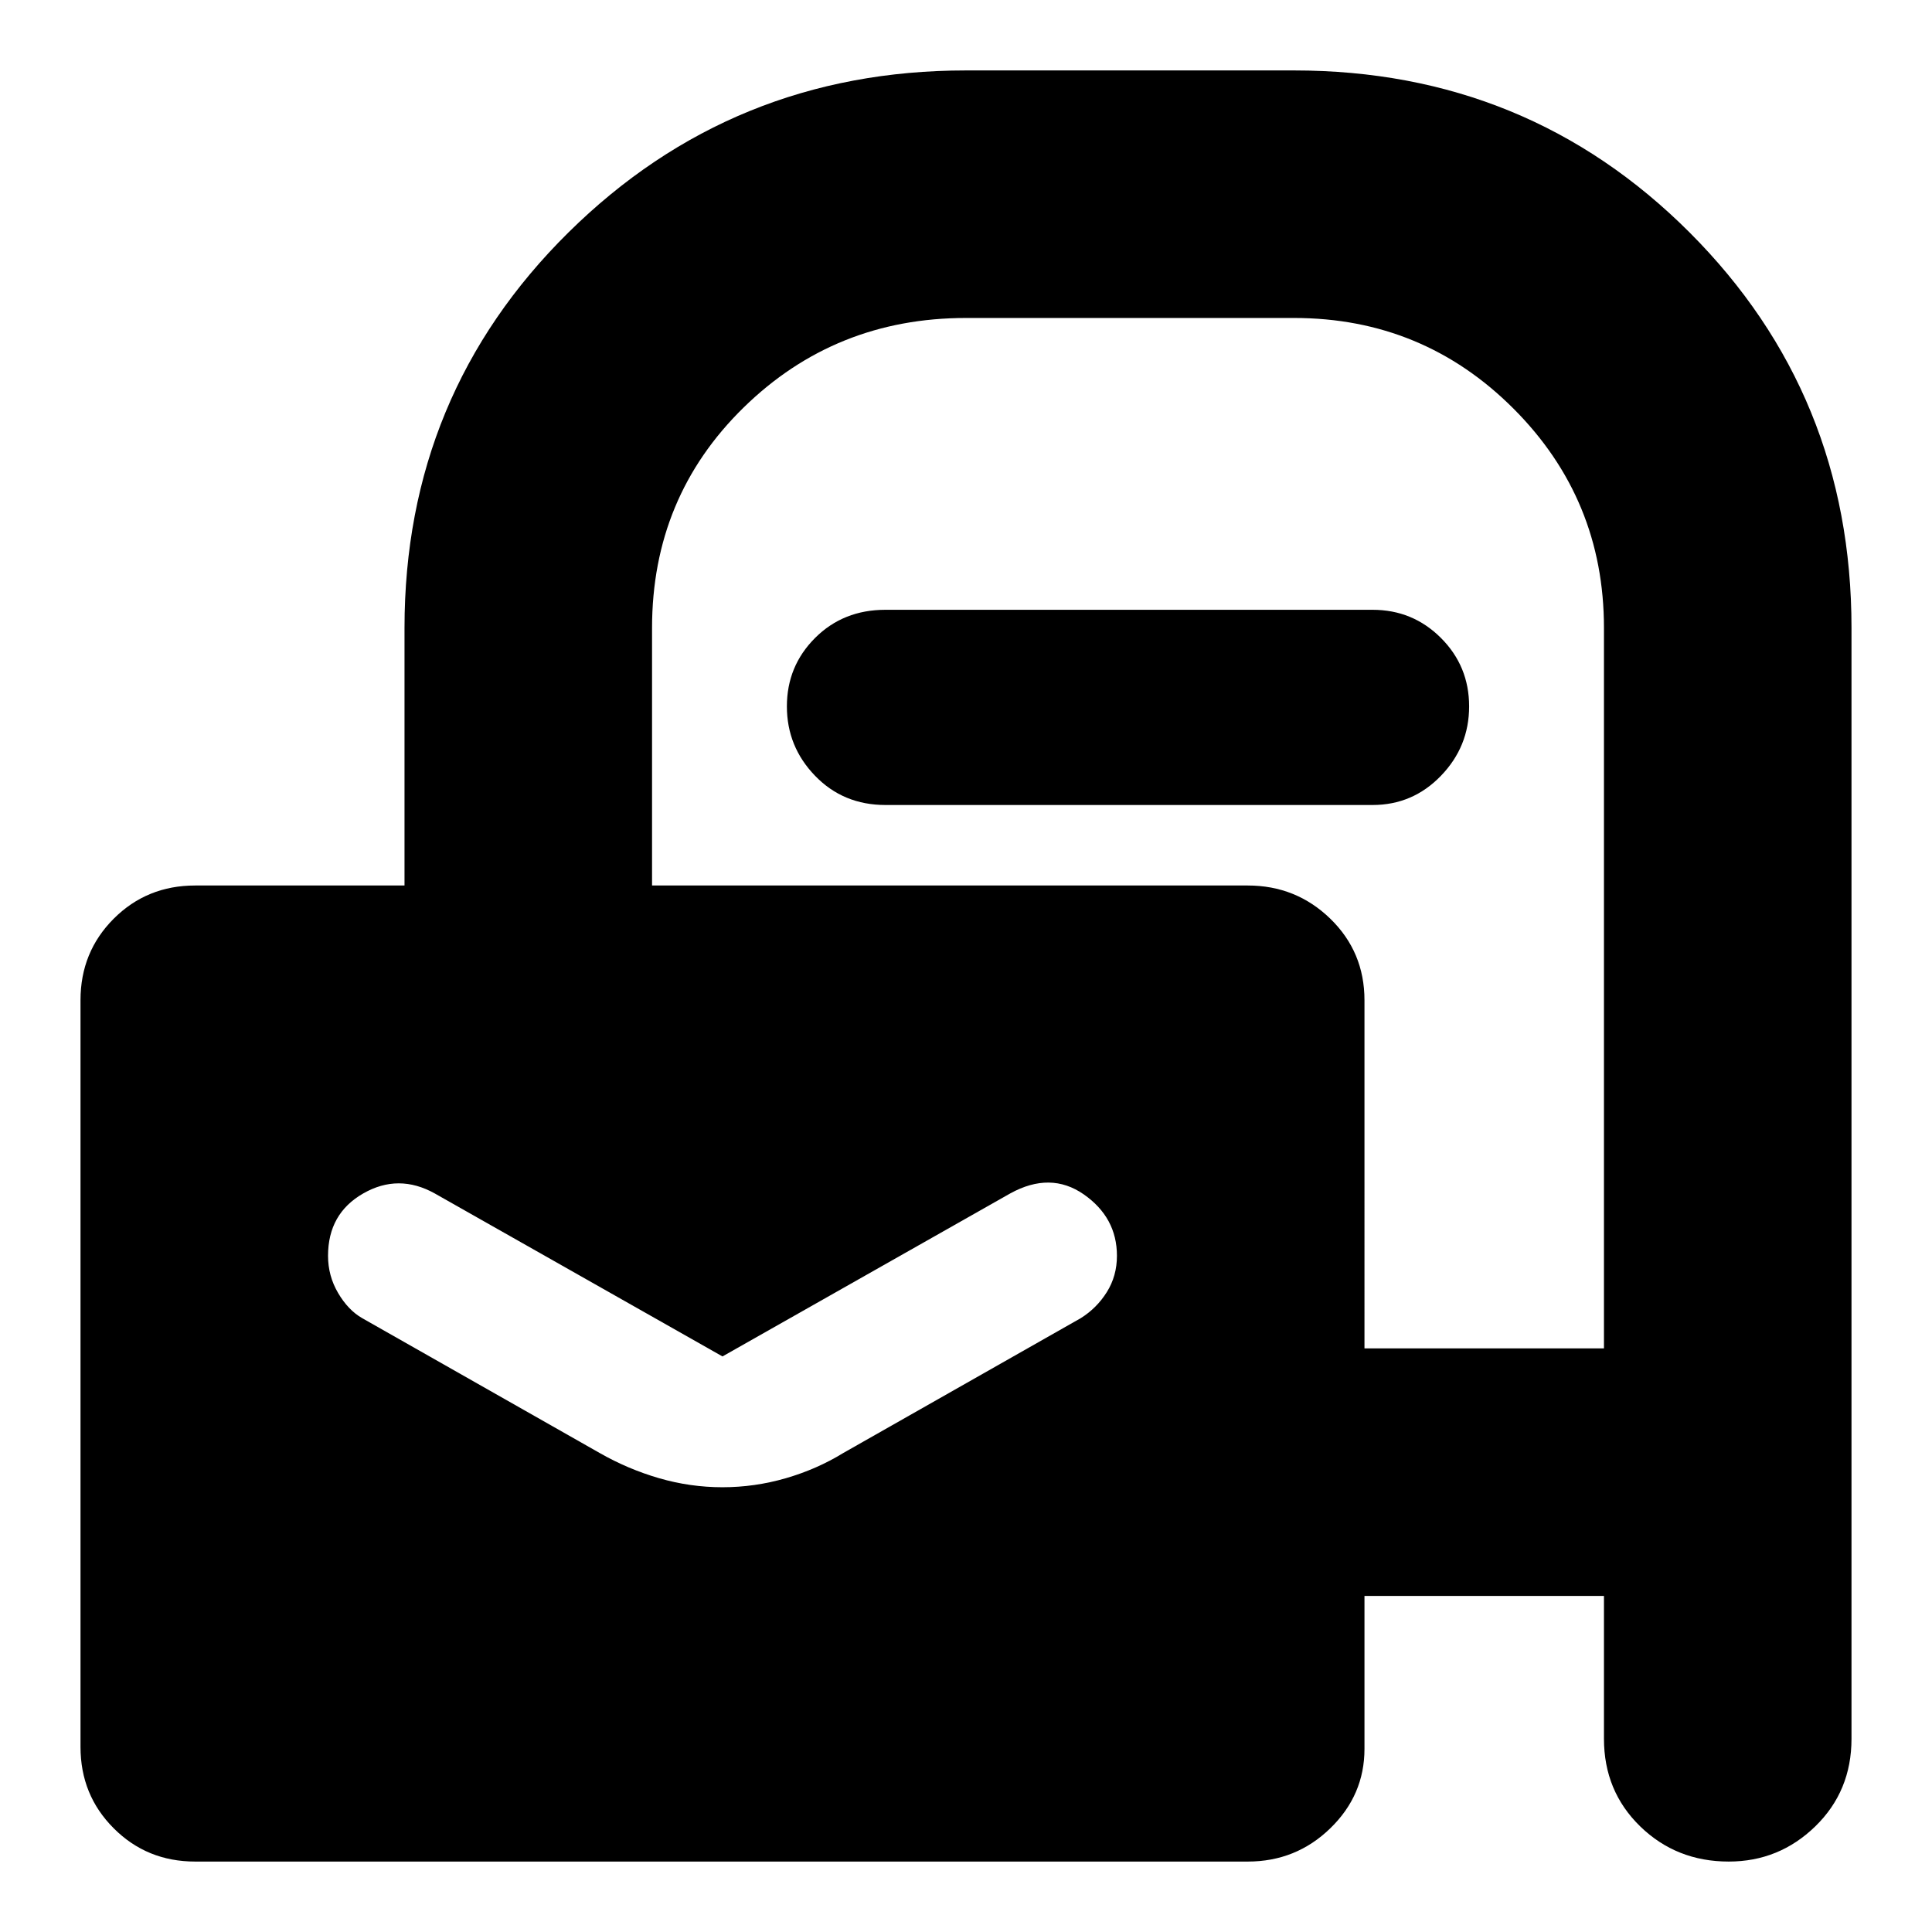 <svg xmlns="http://www.w3.org/2000/svg" height="24" width="24"><path d="M2.425 23.125q-.6 0-1.012-.413Q1 22.3 1 21.7v-9.275q0-.6.413-1.013Q1.825 11 2.425 11h2.6V7.8q0-2.9 2.037-4.913Q9.1.875 12 .875h4.075q2.9 0 4.913 2.012Q23 4.9 23 7.8v13.8q0 .65-.45 1.088-.45.437-1.075.437-.65 0-1.1-.437-.45-.438-.45-1.088v-1.775H16.95v1.9q0 .575-.425.987-.425.413-1.025.413ZM16.95 16.75h2.975V7.8q0-1.6-1.125-2.725T16.075 3.95H12q-1.625 0-2.762 1.112Q8.1 6.175 8.1 7.8V11h7.4q.6 0 1.025.412.425.413.425 1.013ZM11 10q-.525 0-.875-.363-.35-.362-.35-.862t.35-.85q.35-.35.875-.35h6.05q.5 0 .85.35t.35.85q0 .5-.35.862-.35.363-.85.363Zm-2.025 8.475q.4 0 .787-.112.388-.113.713-.313l2.95-1.675q.2-.125.325-.325t.125-.45q0-.475-.412-.763-.413-.287-.913-.012L8.975 16.85 5.4 14.825q-.45-.25-.887 0-.438.25-.438.775 0 .25.125.462.125.213.3.313l2.95 1.675q.35.2.738.313.387.112.787.112Z"/></svg>